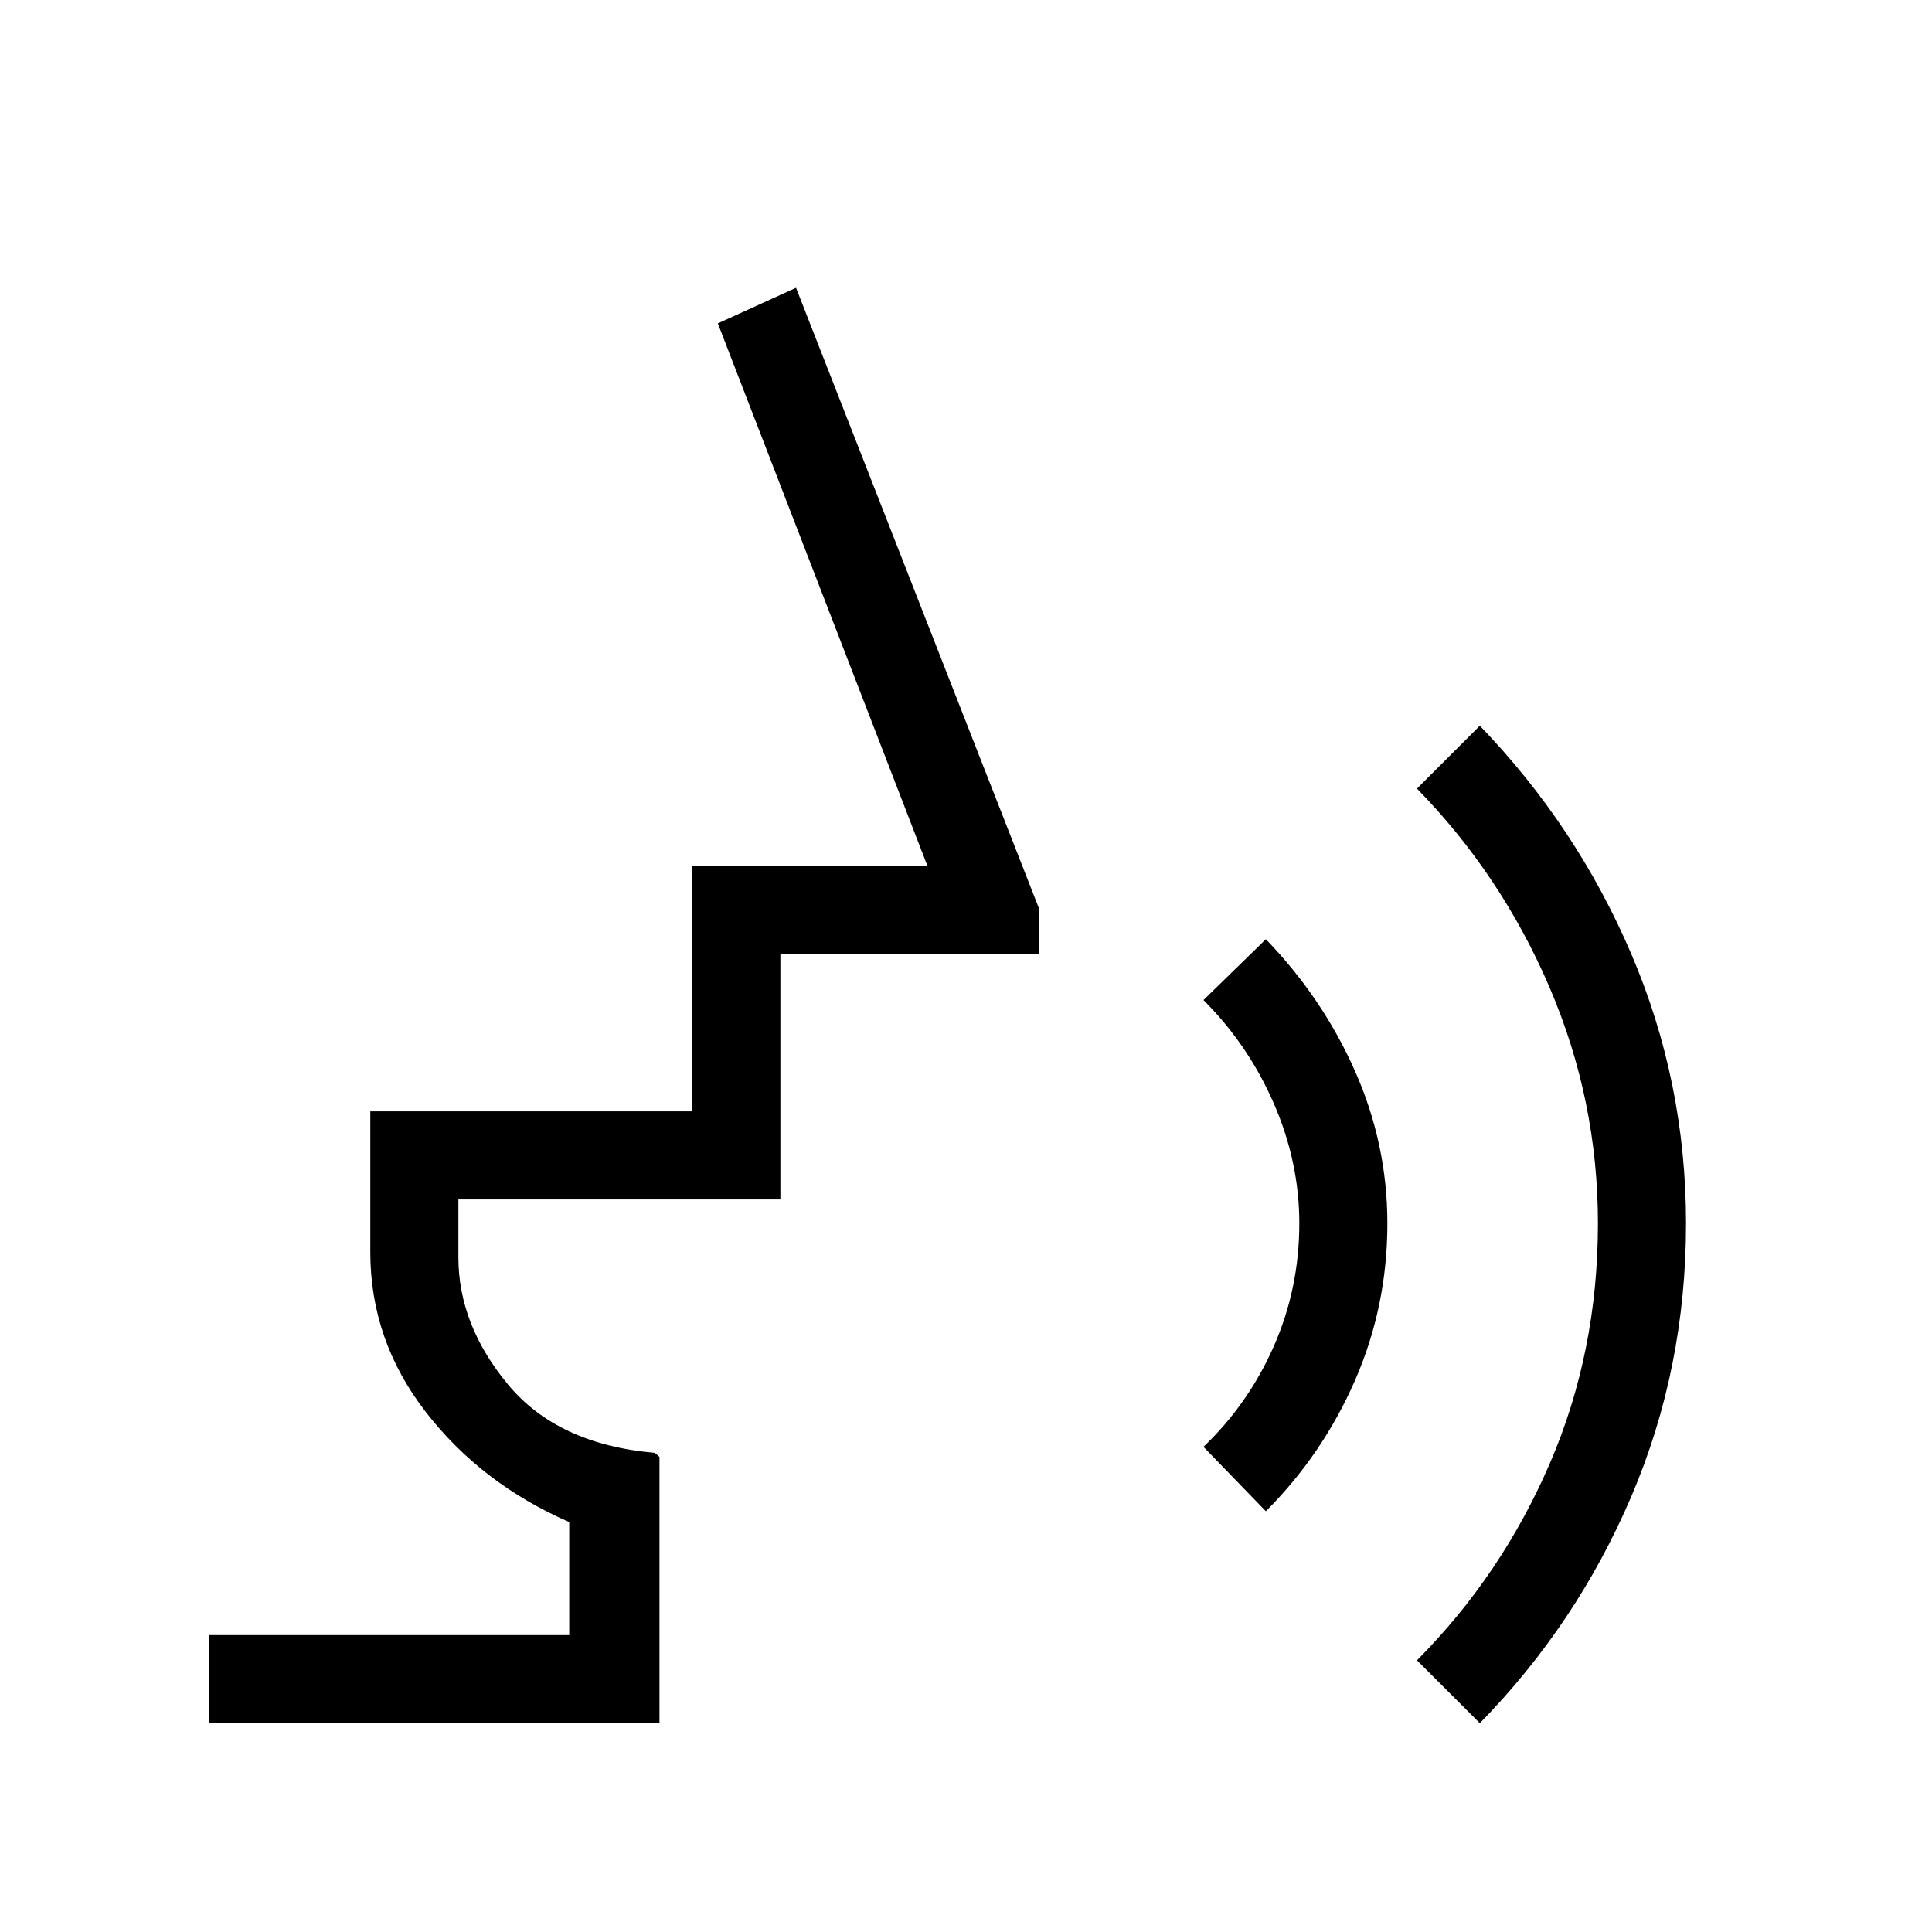 <svg xmlns="http://www.w3.org/2000/svg" height="48" viewBox="0 -960 960 960" width="48"><path d="m629-209.08-31-32q22.31-21.3 34.96-50 12.66-28.69 12.66-61 0-30.54-12.66-59.61-12.65-29.08-34.96-51.39l31-30.23q28.23 29.23 44.31 65.54 16.07 36.31 16.07 75.69 0 41.16-16.07 77.96-16.08 36.81-44.31 65.04Zm106.31 105.31L704.08-135q42-42.23 65.96-97.69Q794-288.15 794-352.08q0-61.15-23.96-117.11t-65.96-98.96l31.23-31.23q48.15 49.92 75.31 113.5 27.15 63.57 27.15 133.8 0 72-27.15 135.58-27.16 63.58-75.31 112.73Zm-631.31 0v-43.77h178.85v-56.15q-43.7-19.08-71.27-54.69Q184-294 184-337.77v-70h160v-121.92h116.85L356.69-799.31 395.54-817l120.84 308.69v22.39H387.77V-364h-160v28.77q0 33.46 24.65 63.19 24.66 29.73 72.96 33.96l2.31 2v132.31H104Z"/></svg>